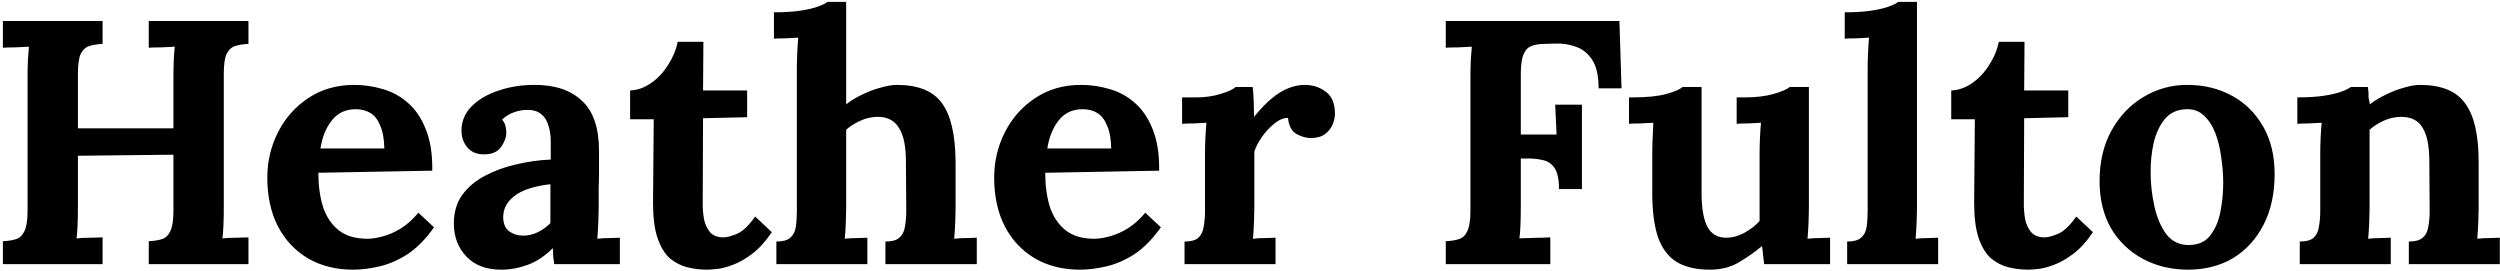 <svg width="691" height="75" viewBox="0 0 691 75" fill="none" xmlns="http://www.w3.org/2000/svg">
<path d="M0.8 73V66.664C2.272 66.6 3.488 66.408 4.448 66.088C5.472 65.768 6.24 65.032 6.752 63.88C7.328 62.728 7.616 60.872 7.616 58.312V21.544C7.616 19.816 7.648 18.152 7.712 16.552C7.84 14.952 7.936 13.736 8 12.904C6.976 12.968 5.696 13.032 4.16 13.096C2.624 13.096 1.504 13.128 0.8 13.192V5.8H28.352V12.136C26.944 12.2 25.728 12.392 24.704 12.712C23.68 13.032 22.88 13.768 22.304 14.92C21.792 16.008 21.536 17.864 21.536 20.488V35.464H47.936V21.544C47.936 19.816 47.968 18.152 48.032 16.552C48.096 14.952 48.192 13.736 48.32 12.904C47.296 12.968 46.016 13.032 44.48 13.096C42.944 13.096 41.824 13.128 41.12 13.192V5.8H68.672V12.136C67.264 12.2 66.048 12.392 65.024 12.712C64 13.032 63.2 13.768 62.624 14.92C62.112 16.008 61.856 17.864 61.856 20.488V57.256C61.856 58.984 61.824 60.648 61.76 62.248C61.696 63.848 61.6 65.064 61.472 65.896C62.496 65.768 63.776 65.704 65.312 65.704C66.912 65.64 68.032 65.608 68.672 65.608V73H41.12V66.664C42.592 66.6 43.808 66.408 44.768 66.088C45.792 65.768 46.56 65.032 47.072 63.88C47.648 62.728 47.936 60.872 47.936 58.312V42.76L21.536 43.048V57.256C21.536 58.984 21.504 60.648 21.44 62.248C21.376 63.848 21.28 65.064 21.152 65.896C22.176 65.768 23.456 65.704 24.992 65.704C26.592 65.64 27.712 65.608 28.352 65.608V73H0.8ZM97.594 74.536C92.922 74.536 88.794 73.512 85.21 71.464C81.626 69.352 78.842 66.408 76.858 62.632C74.874 58.792 73.882 54.28 73.882 49.096C73.882 44.616 74.874 40.424 76.858 36.52C78.842 32.616 81.626 29.48 85.21 27.112C88.858 24.68 93.082 23.464 97.882 23.464C100.57 23.464 103.194 23.848 105.754 24.616C108.314 25.32 110.618 26.568 112.666 28.36C114.778 30.152 116.442 32.584 117.658 35.656C118.938 38.728 119.546 42.568 119.482 47.176L87.994 47.752C87.994 51.208 88.41 54.312 89.242 57.064C90.138 59.816 91.578 61.992 93.562 63.592C95.546 65.192 98.202 65.992 101.53 65.992C102.81 65.992 104.25 65.768 105.85 65.32C107.514 64.872 109.178 64.136 110.842 63.112C112.57 62.024 114.17 60.584 115.642 58.792L119.962 62.824C117.658 66.088 115.194 68.584 112.57 70.312C109.946 71.976 107.322 73.096 104.698 73.672C102.138 74.248 99.77 74.536 97.594 74.536ZM88.57 41.032H106.234C106.17 38.344 105.786 36.232 105.082 34.696C104.442 33.096 103.546 31.944 102.394 31.24C101.242 30.536 99.898 30.184 98.362 30.184C95.546 30.184 93.338 31.208 91.738 33.256C90.138 35.24 89.082 37.832 88.57 41.032ZM153.187 73C153.059 72.104 152.963 71.368 152.899 70.792C152.899 70.152 152.867 69.416 152.803 68.584C150.627 70.76 148.323 72.296 145.891 73.192C143.459 74.088 140.995 74.536 138.499 74.536C134.403 74.536 131.203 73.32 128.898 70.888C126.595 68.456 125.443 65.416 125.443 61.768C125.443 58.696 126.211 56.072 127.747 53.896C129.347 51.72 131.427 49.96 133.987 48.616C136.611 47.208 139.491 46.152 142.627 45.448C145.827 44.68 149.027 44.232 152.227 44.104V39.112C152.227 37.448 152.003 35.944 151.555 34.6C151.171 33.256 150.467 32.2 149.443 31.432C148.483 30.664 147.107 30.312 145.315 30.376C144.099 30.44 142.915 30.696 141.763 31.144C140.611 31.592 139.619 32.232 138.787 33.064C139.299 33.64 139.619 34.28 139.747 34.984C139.875 35.624 139.939 36.2 139.939 36.712C139.939 37.992 139.427 39.336 138.403 40.744C137.379 42.088 135.747 42.728 133.507 42.664C131.587 42.6 130.115 41.928 129.091 40.648C128.067 39.368 127.555 37.864 127.555 36.136C127.555 33.576 128.451 31.368 130.243 29.512C132.099 27.592 134.563 26.12 137.635 25.096C140.707 24.008 144.099 23.464 147.811 23.464C153.443 23.464 157.795 24.936 160.867 27.88C164.003 30.76 165.571 35.4 165.571 41.8C165.571 43.976 165.571 45.832 165.571 47.368C165.571 48.904 165.539 50.44 165.475 51.976C165.475 53.512 165.475 55.368 165.475 57.544C165.475 58.44 165.443 59.72 165.379 61.384C165.315 62.984 165.219 64.52 165.091 65.992C166.179 65.864 167.331 65.8 168.547 65.8C169.763 65.736 170.691 65.704 171.331 65.704V73H153.187ZM152.131 50.92C150.339 51.112 148.643 51.432 147.043 51.88C145.443 52.328 144.035 52.936 142.819 53.704C141.667 54.472 140.739 55.4 140.035 56.488C139.395 57.576 139.075 58.792 139.075 60.136C139.139 61.928 139.715 63.208 140.803 63.976C141.891 64.744 143.139 65.128 144.547 65.128C146.019 65.128 147.395 64.808 148.675 64.168C149.955 63.528 151.107 62.696 152.131 61.672C152.131 61.032 152.131 60.424 152.131 59.848C152.131 59.208 152.131 58.568 152.131 57.928C152.131 56.776 152.131 55.624 152.131 54.472C152.131 53.256 152.131 52.072 152.131 50.92ZM195.475 74.536C193.555 74.536 191.699 74.312 189.907 73.864C188.179 73.416 186.579 72.584 185.107 71.368C183.699 70.088 182.579 68.232 181.747 65.8C180.915 63.368 180.499 60.136 180.499 56.104L180.691 32.968H174.163V25C176.147 24.936 178.067 24.264 179.923 22.984C181.779 21.704 183.347 20.04 184.627 17.992C185.971 15.944 186.867 13.8 187.315 11.56H194.419L194.323 25H206.515V32.392L194.323 32.68L194.227 56.296C194.227 57.768 194.355 59.24 194.611 60.712C194.931 62.12 195.507 63.304 196.339 64.264C197.171 65.16 198.387 65.608 199.987 65.608C200.883 65.608 202.099 65.288 203.635 64.648C205.235 64.008 206.931 62.408 208.723 59.848L213.331 64.168C211.603 66.728 209.811 68.712 207.955 70.12C206.099 71.528 204.307 72.552 202.579 73.192C200.915 73.832 199.443 74.216 198.163 74.344C196.883 74.472 195.987 74.536 195.475 74.536ZM244.732 66.76C246.524 66.76 247.804 66.408 248.572 65.704C249.404 65 249.916 64.008 250.108 62.728C250.364 61.384 250.492 59.88 250.492 58.216L250.396 44.584C250.396 40.424 249.756 37.352 248.476 35.368C247.26 33.32 245.308 32.296 242.62 32.296C241.02 32.296 239.42 32.648 237.82 33.352C236.284 34.056 234.972 34.888 233.884 35.848V57.544C233.884 58.44 233.852 59.72 233.788 61.384C233.724 62.984 233.628 64.52 233.5 65.992C234.588 65.864 235.74 65.8 236.956 65.8C238.172 65.736 239.1 65.704 239.74 65.704V73H214.588V66.76C216.38 66.76 217.66 66.408 218.428 65.704C219.26 65 219.772 64.008 219.964 62.728C220.156 61.384 220.252 59.88 220.252 58.216V18.76C220.252 17.608 220.284 16.296 220.348 14.824C220.412 13.288 220.508 11.816 220.636 10.408C219.612 10.472 218.396 10.536 216.988 10.6C215.644 10.6 214.62 10.632 213.916 10.696V3.4C216.924 3.4 219.42 3.24 221.404 2.92C223.452 2.6 225.052 2.216 226.204 1.768C227.42 1.32 228.252 0.904 228.7 0.52H233.884V28.84C235.164 27.816 236.636 26.92 238.3 26.152C239.964 25.32 241.66 24.68 243.388 24.232C245.116 23.72 246.62 23.464 247.9 23.464C253.788 23.464 257.948 25.16 260.38 28.552C262.812 31.88 264.06 37.256 264.124 44.68V57.544C264.124 58.44 264.092 59.72 264.028 61.384C263.964 62.984 263.868 64.52 263.74 65.992C264.764 65.864 265.884 65.8 267.1 65.8C268.316 65.736 269.276 65.704 269.98 65.704V73H244.732V66.76ZM298.501 74.536C293.829 74.536 289.701 73.512 286.117 71.464C282.533 69.352 279.749 66.408 277.765 62.632C275.781 58.792 274.789 54.28 274.789 49.096C274.789 44.616 275.781 40.424 277.765 36.52C279.749 32.616 282.533 29.48 286.117 27.112C289.765 24.68 293.989 23.464 298.789 23.464C301.477 23.464 304.101 23.848 306.661 24.616C309.221 25.32 311.525 26.568 313.573 28.36C315.685 30.152 317.349 32.584 318.565 35.656C319.845 38.728 320.453 42.568 320.389 47.176L288.901 47.752C288.901 51.208 289.317 54.312 290.149 57.064C291.045 59.816 292.485 61.992 294.469 63.592C296.453 65.192 299.109 65.992 302.437 65.992C303.717 65.992 305.157 65.768 306.757 65.32C308.421 64.872 310.085 64.136 311.749 63.112C313.477 62.024 315.077 60.584 316.549 58.792L320.869 62.824C318.565 66.088 316.101 68.584 313.477 70.312C310.853 71.976 308.229 73.096 305.605 73.672C303.045 74.248 300.677 74.536 298.501 74.536ZM289.477 41.032H307.141C307.077 38.344 306.693 36.232 305.989 34.696C305.349 33.096 304.453 31.944 303.301 31.24C302.149 30.536 300.805 30.184 299.269 30.184C296.453 30.184 294.245 31.208 292.645 33.256C291.045 35.24 289.989 37.832 289.477 41.032ZM327.405 66.76C329.197 66.76 330.477 66.408 331.245 65.704C332.013 65 332.493 64.008 332.685 62.728C332.941 61.384 333.069 59.88 333.069 58.216V42.088C333.069 40.936 333.101 39.656 333.165 38.248C333.229 36.776 333.325 35.336 333.453 33.928C332.429 33.992 331.213 34.056 329.805 34.12C328.461 34.12 327.437 34.152 326.733 34.216V26.92H330.573C333.069 26.92 335.341 26.6 337.389 25.96C339.501 25.32 340.877 24.68 341.517 24.04H346.221C346.349 24.68 346.445 25.896 346.509 27.688C346.573 29.416 346.605 30.952 346.605 32.296C348.333 30.184 349.965 28.488 351.501 27.208C353.037 25.928 354.541 25 356.013 24.424C357.549 23.784 359.085 23.464 360.621 23.464C362.861 23.464 364.813 24.104 366.477 25.384C368.141 26.6 368.973 28.616 368.973 31.432C368.973 32.392 368.749 33.416 368.301 34.504C367.853 35.528 367.149 36.392 366.189 37.096C365.229 37.8 363.917 38.152 362.253 38.152C360.973 38.152 359.661 37.768 358.317 37C356.973 36.232 356.205 34.76 356.013 32.584C354.733 32.584 353.453 33.128 352.173 34.216C350.893 35.24 349.741 36.488 348.717 37.96C347.757 39.368 347.085 40.68 346.701 41.896V57.544C346.701 58.44 346.669 59.72 346.605 61.384C346.541 62.984 346.445 64.52 346.317 65.992C347.341 65.864 348.461 65.8 349.677 65.8C350.957 65.736 351.917 65.704 352.557 65.704V73H327.405V66.76ZM399.613 73V66.664C401.085 66.6 402.301 66.408 403.261 66.088C404.285 65.768 405.053 65.032 405.565 63.88C406.141 62.728 406.429 60.872 406.429 58.312V21.544C406.429 19.816 406.461 18.152 406.525 16.552C406.653 14.952 406.749 13.736 406.812 12.904C405.789 12.968 404.509 13.032 402.973 13.096C401.437 13.096 400.317 13.128 399.613 13.192V5.8H447.613L448.189 24.424H441.853C441.853 20.904 441.245 18.248 440.029 16.456C438.813 14.664 437.309 13.48 435.517 12.904C433.725 12.264 431.965 11.976 430.237 12.04L426.781 12.136C425.437 12.136 424.285 12.328 423.325 12.712C422.365 13.032 421.629 13.8 421.117 15.016C420.605 16.168 420.349 17.992 420.349 20.488V37.192H430.237L429.853 28.936H437.245V52.264H430.909C430.909 49.576 430.493 47.624 429.661 46.408C428.829 45.192 427.677 44.456 426.205 44.2C424.797 43.88 423.229 43.752 421.501 43.816H420.349V57.256C420.349 58.984 420.317 60.648 420.253 62.248C420.189 63.848 420.093 65.064 419.965 65.896C420.669 65.832 421.597 65.8 422.749 65.8C423.901 65.736 425.021 65.704 426.109 65.704C427.261 65.64 428.061 65.608 428.509 65.608V73H399.613ZM472.621 74.536C468.781 74.536 465.677 73.8 463.309 72.328C461.005 70.856 459.309 68.552 458.221 65.416C457.197 62.28 456.685 58.248 456.685 53.32V42.28C456.685 41.128 456.717 39.816 456.781 38.344C456.845 36.808 456.909 35.336 456.973 33.928C455.949 33.992 454.733 34.056 453.325 34.12C451.981 34.12 450.957 34.152 450.253 34.216V26.92H451.213C455.181 26.92 458.317 26.6 460.621 25.96C462.925 25.32 464.397 24.68 465.037 24.04H470.317V53.416C470.317 57.576 470.861 60.68 471.949 62.728C473.037 64.712 474.765 65.704 477.133 65.704C478.797 65.704 480.461 65.256 482.125 64.36C483.853 63.4 485.261 62.312 486.349 61.096V42.28C486.349 41.128 486.381 39.816 486.445 38.344C486.509 36.808 486.605 35.336 486.733 33.928C485.709 33.992 484.493 34.056 483.085 34.12C481.741 34.12 480.717 34.152 480.013 34.216V26.92H482.317C485.325 26.92 487.981 26.6 490.285 25.96C492.589 25.256 494.061 24.616 494.701 24.04H499.981V57.544C499.981 58.44 499.949 59.72 499.885 61.384C499.821 62.984 499.725 64.52 499.597 65.992C500.621 65.864 501.741 65.8 502.957 65.8C504.237 65.736 505.197 65.704 505.837 65.704V73H487.597C487.533 72.168 487.437 71.336 487.309 70.504C487.245 69.672 487.149 68.84 487.021 68.008C485.037 69.672 482.893 71.176 480.589 72.52C478.349 73.864 475.693 74.536 472.621 74.536ZM510.556 66.76C512.348 66.76 513.628 66.408 514.396 65.704C515.228 65 515.74 64.008 515.932 62.728C516.124 61.384 516.22 59.88 516.22 58.216V18.76C516.22 17.608 516.252 16.296 516.316 14.824C516.38 13.288 516.476 11.816 516.604 10.408C515.58 10.472 514.364 10.536 512.956 10.6C511.612 10.6 510.588 10.632 509.884 10.696V3.4C512.892 3.4 515.388 3.24 517.372 2.92C519.42 2.6 521.02 2.216 522.172 1.768C523.388 1.32 524.22 0.904 524.668 0.52H529.852V57.544C529.852 58.44 529.82 59.72 529.756 61.384C529.692 62.984 529.596 64.52 529.468 65.992C530.556 65.864 531.708 65.8 532.924 65.8C534.14 65.736 535.068 65.704 535.708 65.704V73H510.556V66.76ZM560.632 74.536C558.712 74.536 556.856 74.312 555.064 73.864C553.336 73.416 551.736 72.584 550.264 71.368C548.856 70.088 547.736 68.232 546.904 65.8C546.072 63.368 545.656 60.136 545.656 56.104L545.848 32.968H539.32V25C541.304 24.936 543.224 24.264 545.08 22.984C546.936 21.704 548.504 20.04 549.784 17.992C551.128 15.944 552.024 13.8 552.472 11.56H559.576L559.48 25H571.672V32.392L559.48 32.68L559.384 56.296C559.384 57.768 559.512 59.24 559.768 60.712C560.088 62.12 560.664 63.304 561.496 64.264C562.328 65.16 563.544 65.608 565.144 65.608C566.04 65.608 567.256 65.288 568.792 64.648C570.392 64.008 572.088 62.408 573.88 59.848L578.488 64.168C576.76 66.728 574.968 68.712 573.112 70.12C571.256 71.528 569.464 72.552 567.736 73.192C566.072 73.832 564.6 74.216 563.32 74.344C562.04 74.472 561.144 74.536 560.632 74.536ZM604.8 74.536C600.192 74.536 596.032 73.544 592.32 71.56C588.608 69.576 585.664 66.76 583.488 63.112C581.376 59.4 580.32 55.048 580.32 50.056C580.32 44.744 581.408 40.104 583.584 36.136C585.824 32.104 588.768 29 592.416 26.824C596.128 24.584 600.16 23.464 604.512 23.464C609.12 23.464 613.248 24.456 616.896 26.44C620.544 28.424 623.424 31.272 625.536 34.984C627.648 38.632 628.704 43.016 628.704 48.136C628.704 53.512 627.68 58.184 625.632 62.152C623.584 66.12 620.768 69.192 617.184 71.368C613.6 73.48 609.472 74.536 604.8 74.536ZM605.184 67.72C607.744 67.656 609.664 66.76 610.944 65.032C612.288 63.304 613.216 61.128 613.728 58.504C614.24 55.88 614.496 53.224 614.496 50.536C614.496 48.168 614.304 45.768 613.92 43.336C613.6 40.904 613.056 38.696 612.288 36.712C611.52 34.728 610.464 33.128 609.12 31.912C607.84 30.696 606.24 30.12 604.32 30.184C601.824 30.248 599.84 31.144 598.368 32.872C596.96 34.6 595.936 36.776 595.296 39.4C594.72 41.96 594.432 44.648 594.432 47.464C594.432 50.728 594.784 53.928 595.488 57.064C596.192 60.2 597.312 62.792 598.848 64.84C600.448 66.824 602.56 67.784 605.184 67.72ZM635.655 73V66.76C637.447 66.76 638.727 66.408 639.495 65.704C640.263 65 640.743 64.008 640.935 62.728C641.191 61.384 641.319 59.88 641.319 58.216V42.088C641.319 40.936 641.351 39.656 641.415 38.248C641.479 36.776 641.575 35.336 641.703 33.928C640.679 33.992 639.463 34.056 638.055 34.12C636.711 34.12 635.687 34.152 634.983 34.216V26.92C637.927 26.92 640.423 26.76 642.471 26.44C644.519 26.12 646.119 25.736 647.271 25.288C648.487 24.84 649.319 24.424 649.767 24.04H654.471C654.599 24.872 654.663 25.48 654.663 25.864C654.663 26.248 654.663 26.632 654.663 27.016C654.727 27.336 654.855 27.944 655.047 28.84C656.327 27.816 657.799 26.92 659.463 26.152C661.127 25.32 662.791 24.68 664.455 24.232C666.119 23.72 667.591 23.464 668.871 23.464C674.759 23.464 678.919 25.16 681.351 28.552C683.847 31.88 685.095 37.256 685.095 44.68V57.544C685.095 58.44 685.063 59.72 684.999 61.384C684.935 62.984 684.839 64.52 684.711 65.992C685.799 65.864 686.951 65.8 688.167 65.8C689.383 65.736 690.311 65.704 690.951 65.704V73H665.799V66.76C667.591 66.76 668.871 66.408 669.639 65.704C670.471 65 670.983 64.008 671.175 62.728C671.431 61.384 671.559 59.88 671.559 58.216L671.463 44.584C671.463 40.424 670.855 37.352 669.639 35.368C668.487 33.32 666.503 32.296 663.687 32.296C662.087 32.296 660.487 32.648 658.887 33.352C657.351 34.056 656.039 34.888 654.951 35.848C654.951 36.744 654.951 37.672 654.951 38.632C654.951 39.528 654.951 40.424 654.951 41.32V57.544C654.951 58.44 654.919 59.72 654.855 61.384C654.791 62.984 654.695 64.52 654.567 65.992C655.591 65.864 656.711 65.8 657.927 65.8C659.207 65.736 660.167 65.704 660.807 65.704V73H635.655Z" fill="black"/>
</svg>
